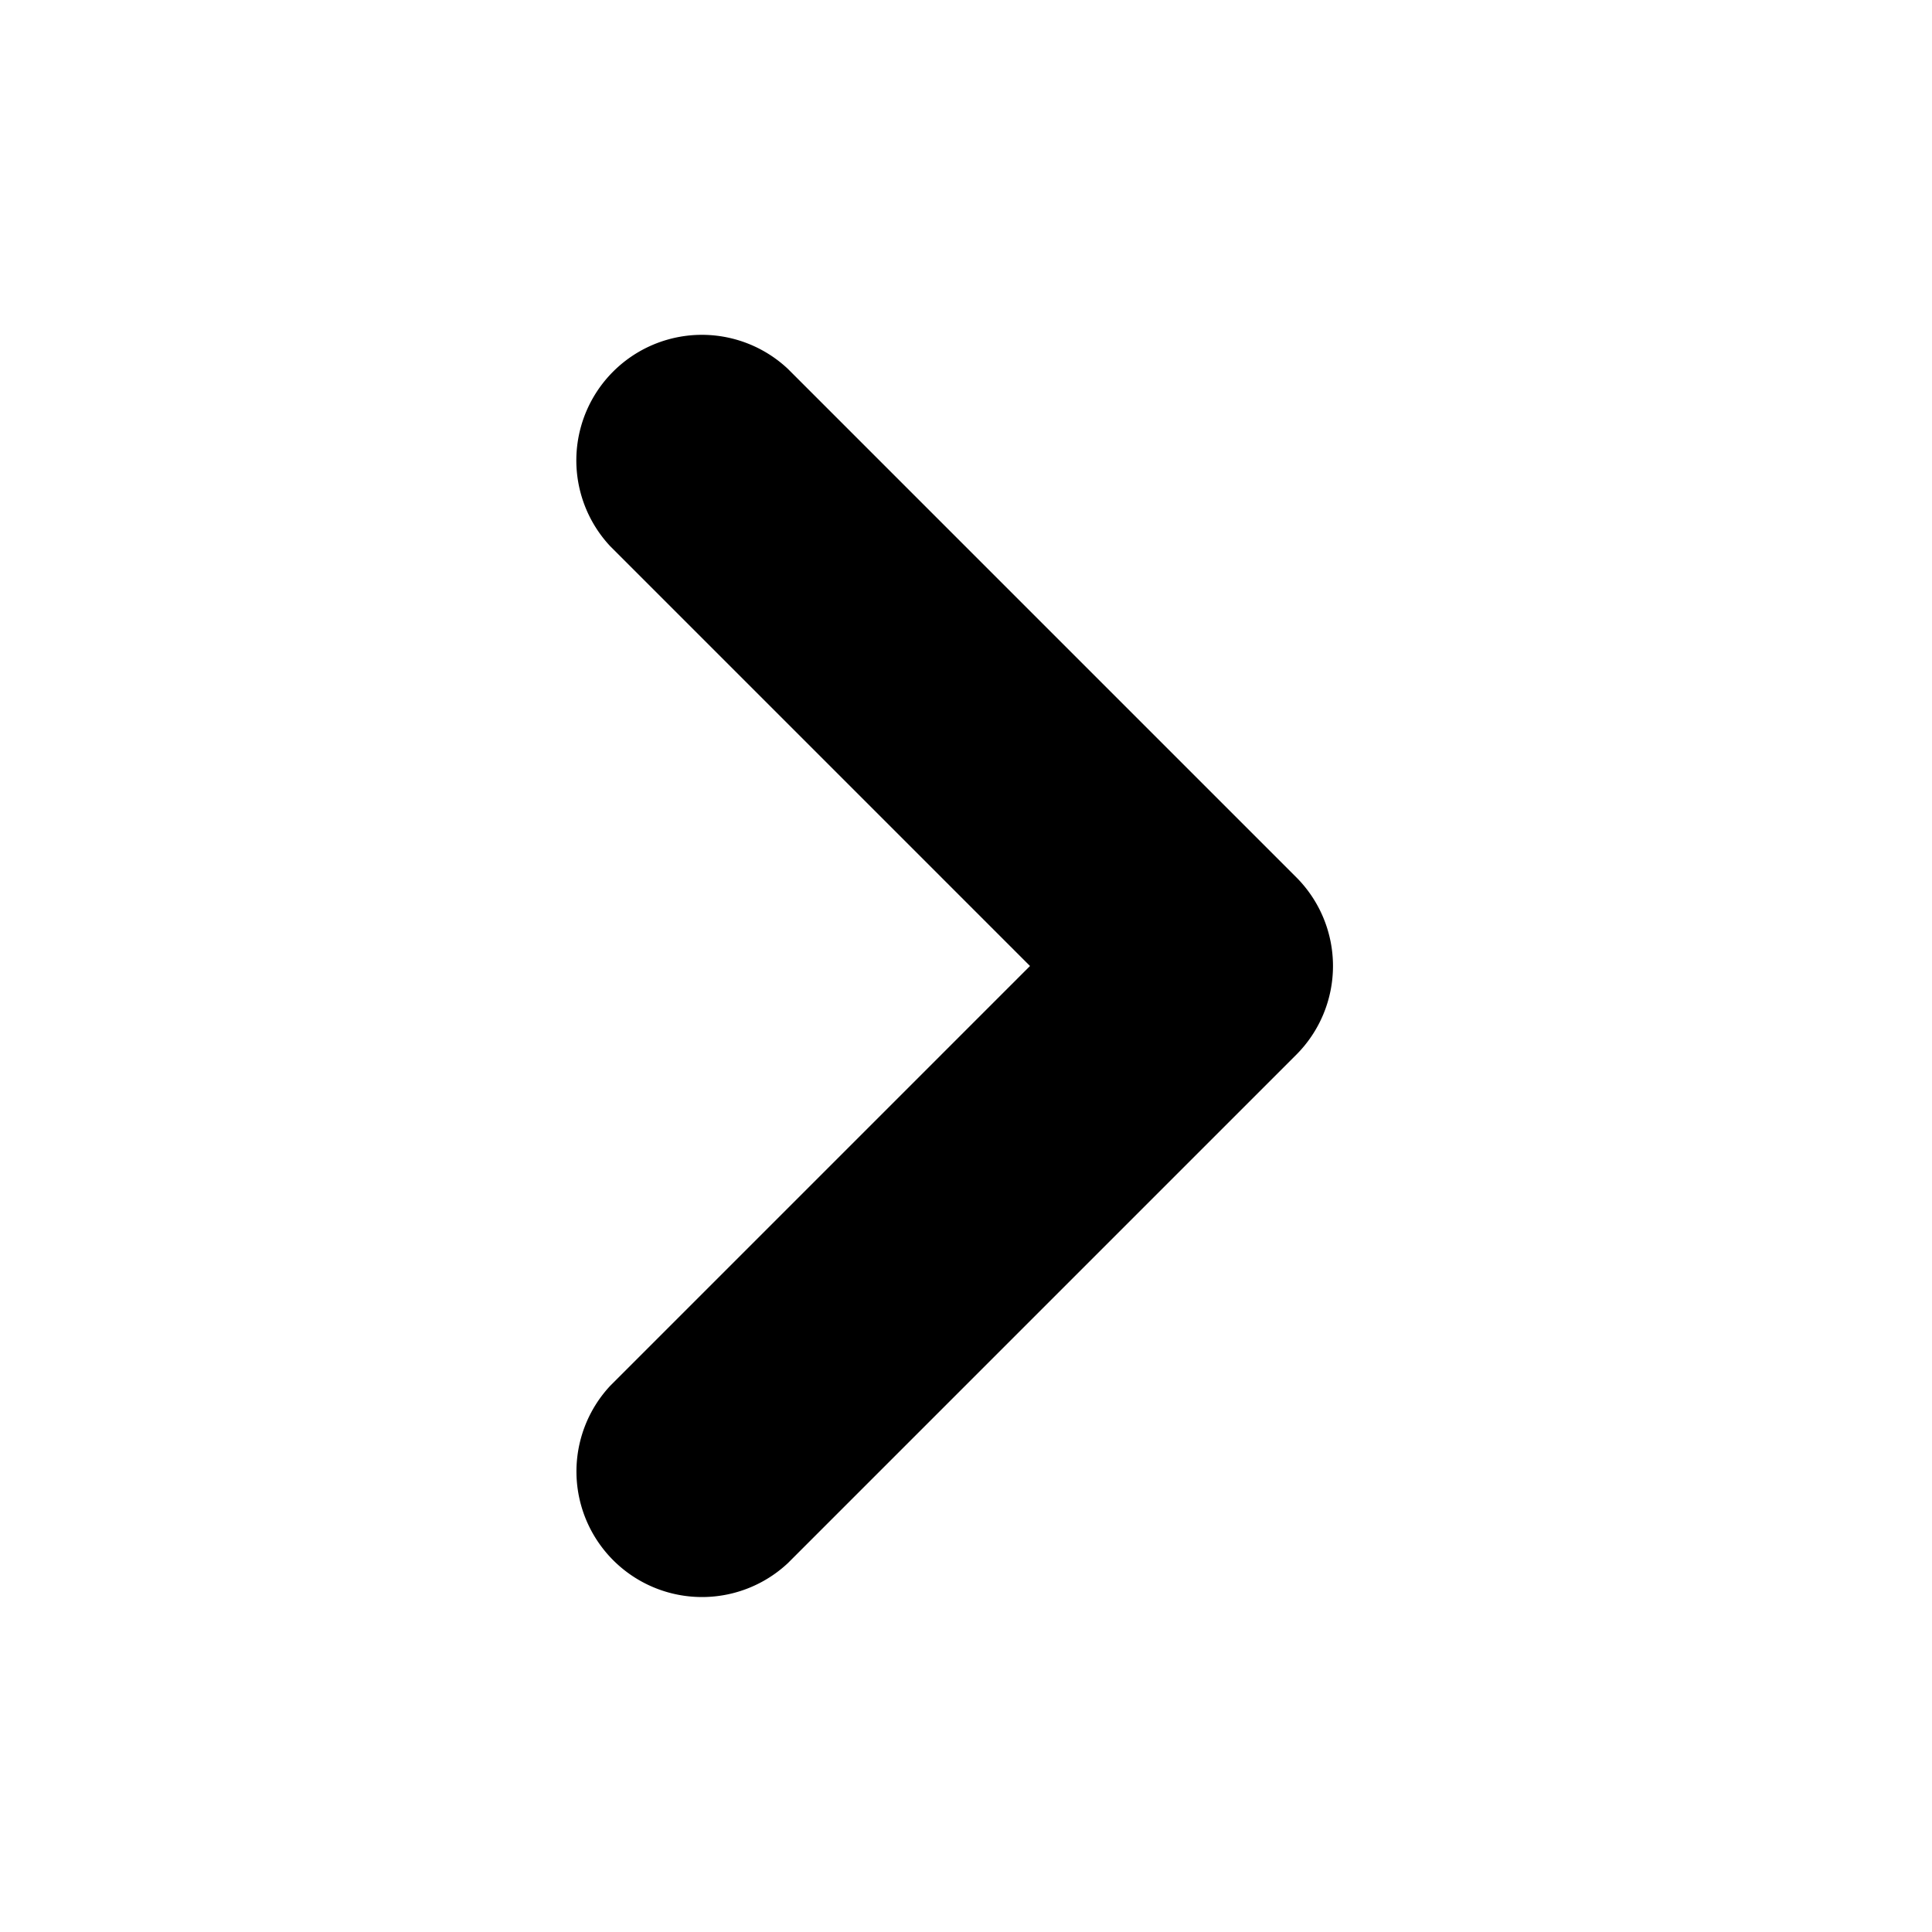 <?xml version="1.0" standalone="no"?><!DOCTYPE svg PUBLIC "-//W3C//DTD SVG 1.1//EN" "http://www.w3.org/Graphics/SVG/1.1/DTD/svg11.dtd"><svg width="16" height="16" viewBox="0 0 16 16" version="1.1" xmlns="http://www.w3.org/2000/svg" xmlns:xlink="http://www.w3.org/1999/xlink"><path fill-rule="evenodd" fill="currentColor" d="M5.054 4.524a1.04 1.04 0 0 1 1.47-1.47l4.211 4.211a1.04 1.04 0 0 1 0 1.47l-4.21 4.21a1.04 1.04 0 0 1-1.47-1.47L8.53 8 5.054 4.524z"/></svg>